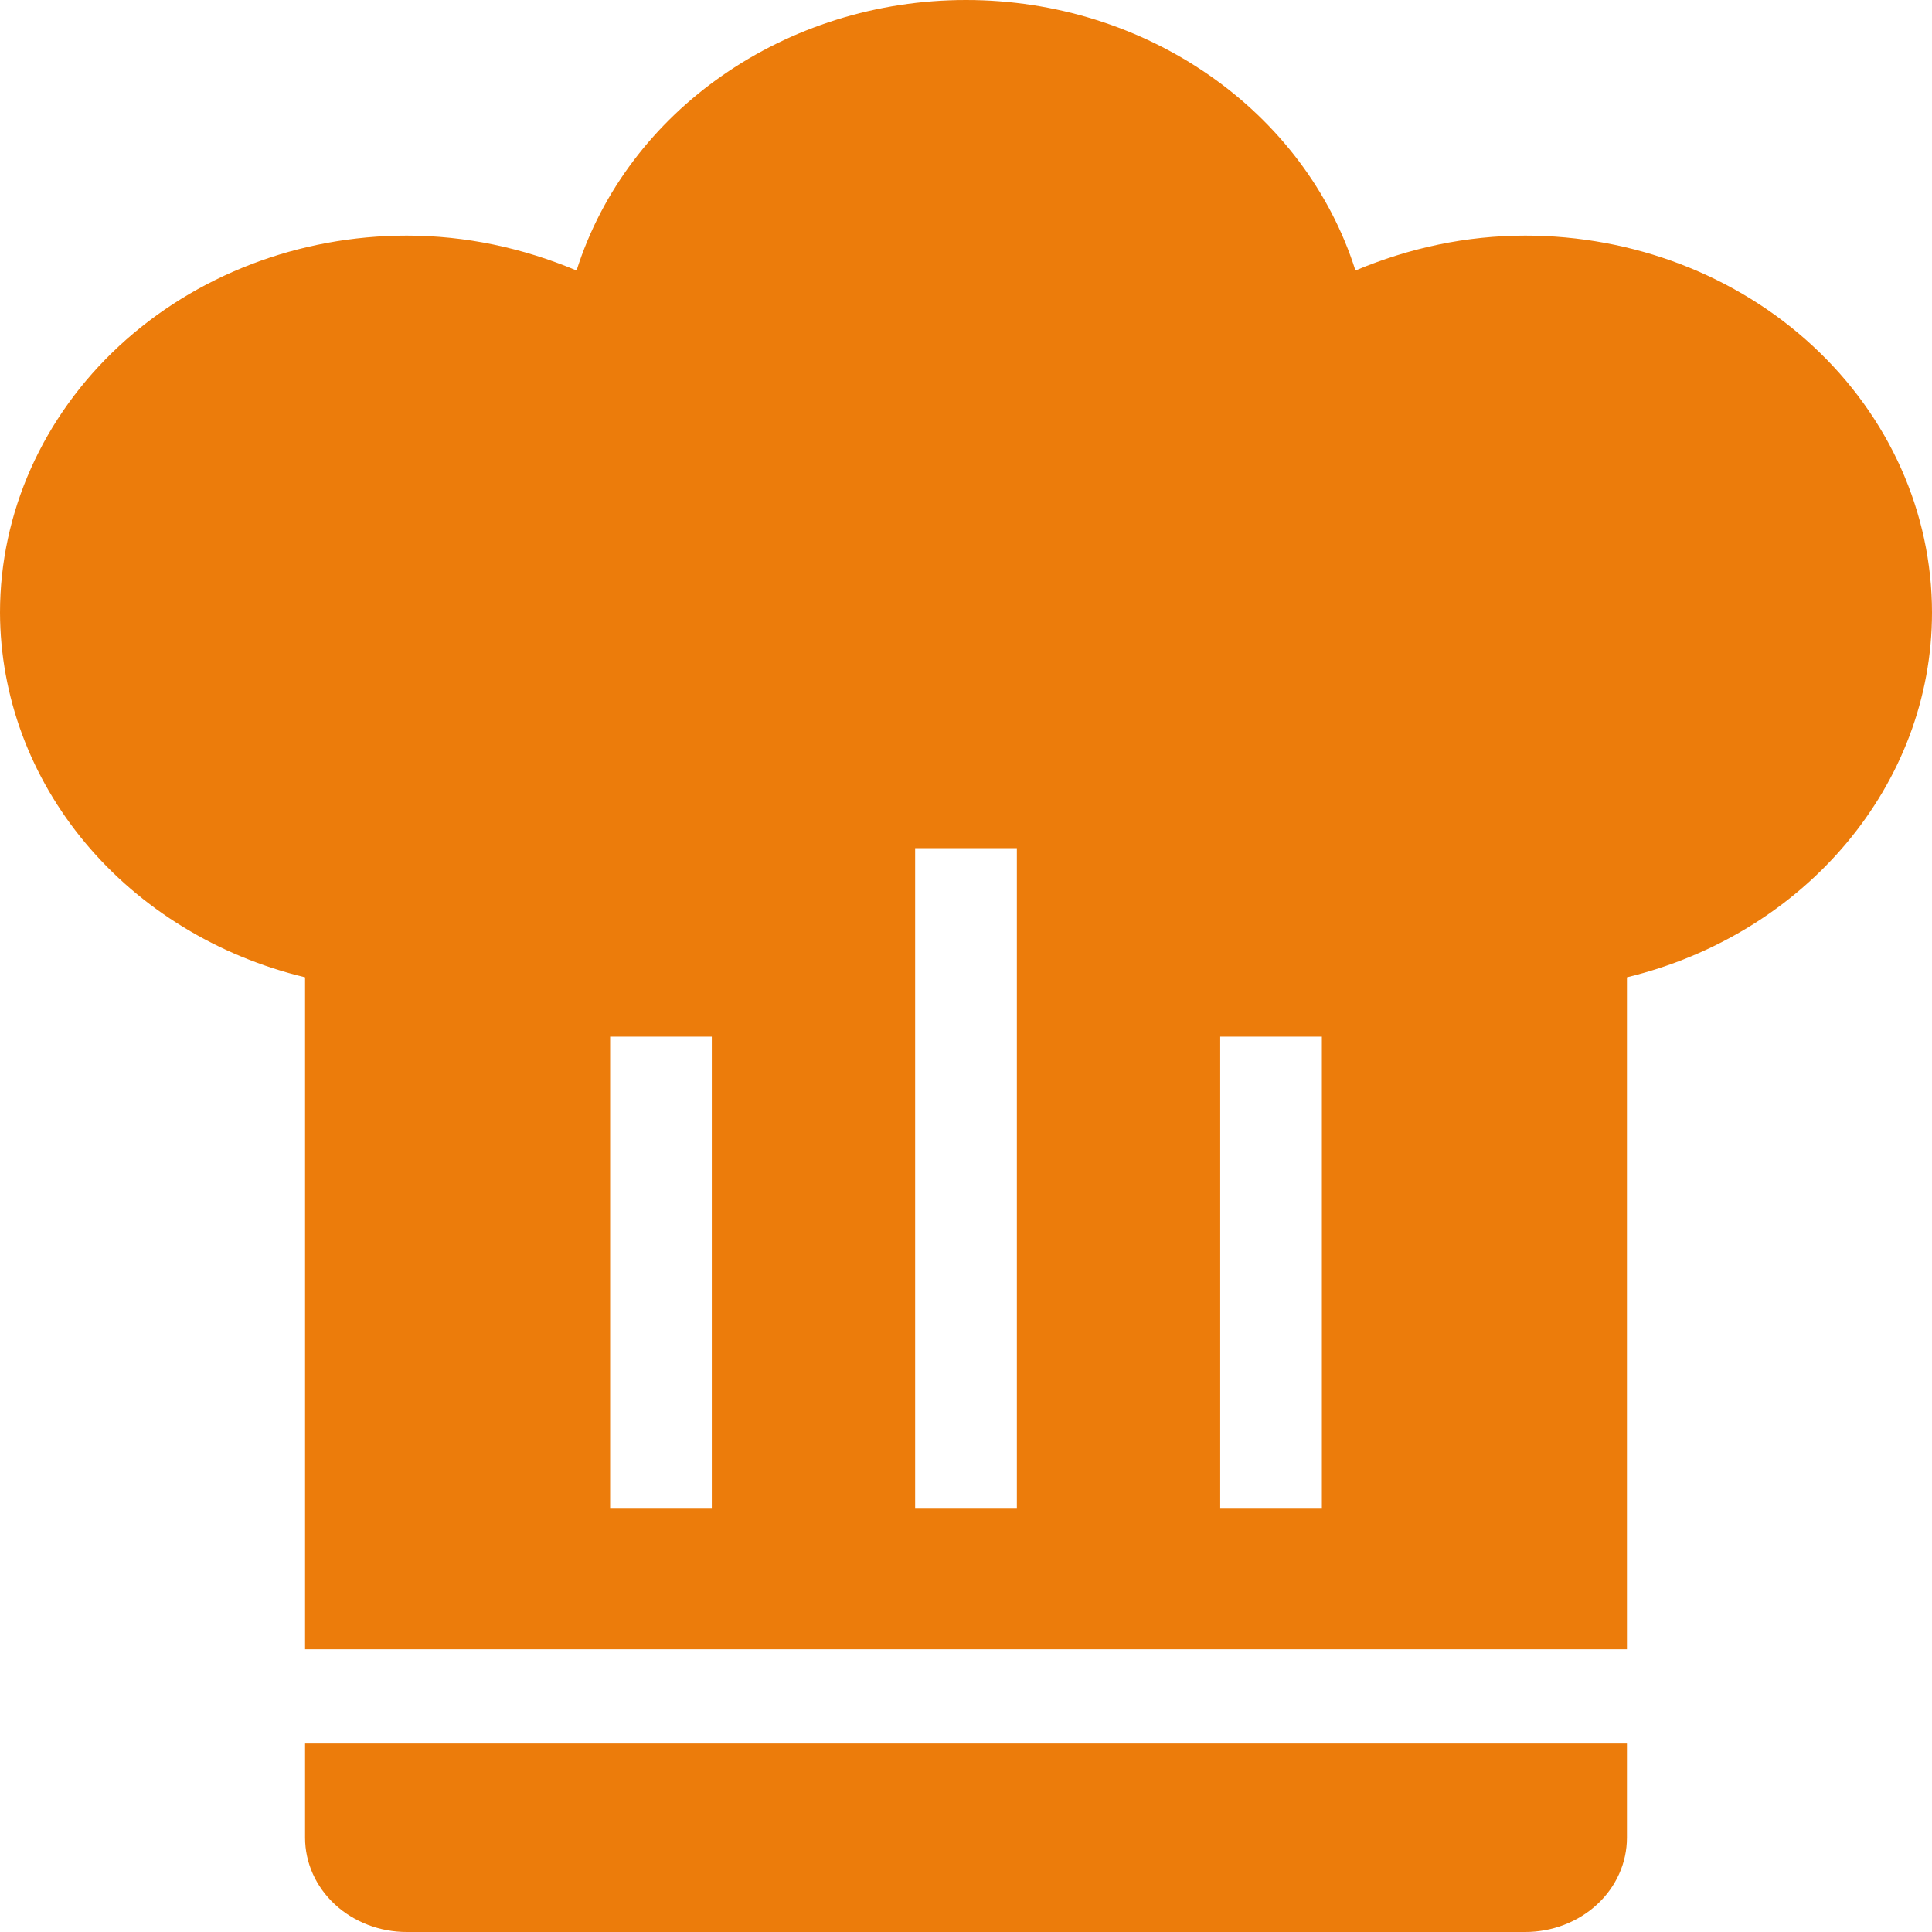 <svg width="40" height="40" viewBox="0 0 40 40" fill="none" xmlns="http://www.w3.org/2000/svg">
<path d="M20 0C16.274 0 12.989 2.283 11.937 5.6C10.821 5.132 9.642 4.878 8.421 4.878C6.188 4.878 4.046 5.7 2.466 7.164C0.887 8.628 0 10.613 0 12.683C0.005 14.411 0.627 16.09 1.77 17.456C2.913 18.822 4.511 19.799 6.316 20.234V34.146H33.684V20.234C37.389 19.337 40 16.234 40 12.683C40 10.613 39.113 8.628 37.533 7.164C35.954 5.7 33.812 4.878 31.579 4.878C30.358 4.878 29.179 5.132 28.063 5.6C27.011 2.283 23.726 0 20 0ZM18.947 17.561H21.053V31.22H18.947V17.561ZM12.632 21.463H14.737V31.22H12.632V21.463ZM25.263 21.463H27.368V31.22H25.263V21.463ZM6.316 36.098V38.049C6.316 38.566 6.538 39.063 6.932 39.428C7.327 39.794 7.863 40 8.421 40H31.579C32.137 40 32.673 39.794 33.068 39.428C33.462 39.063 33.684 38.566 33.684 38.049V36.098H6.316Z" fill="#EC7C0B"/>
</svg>
